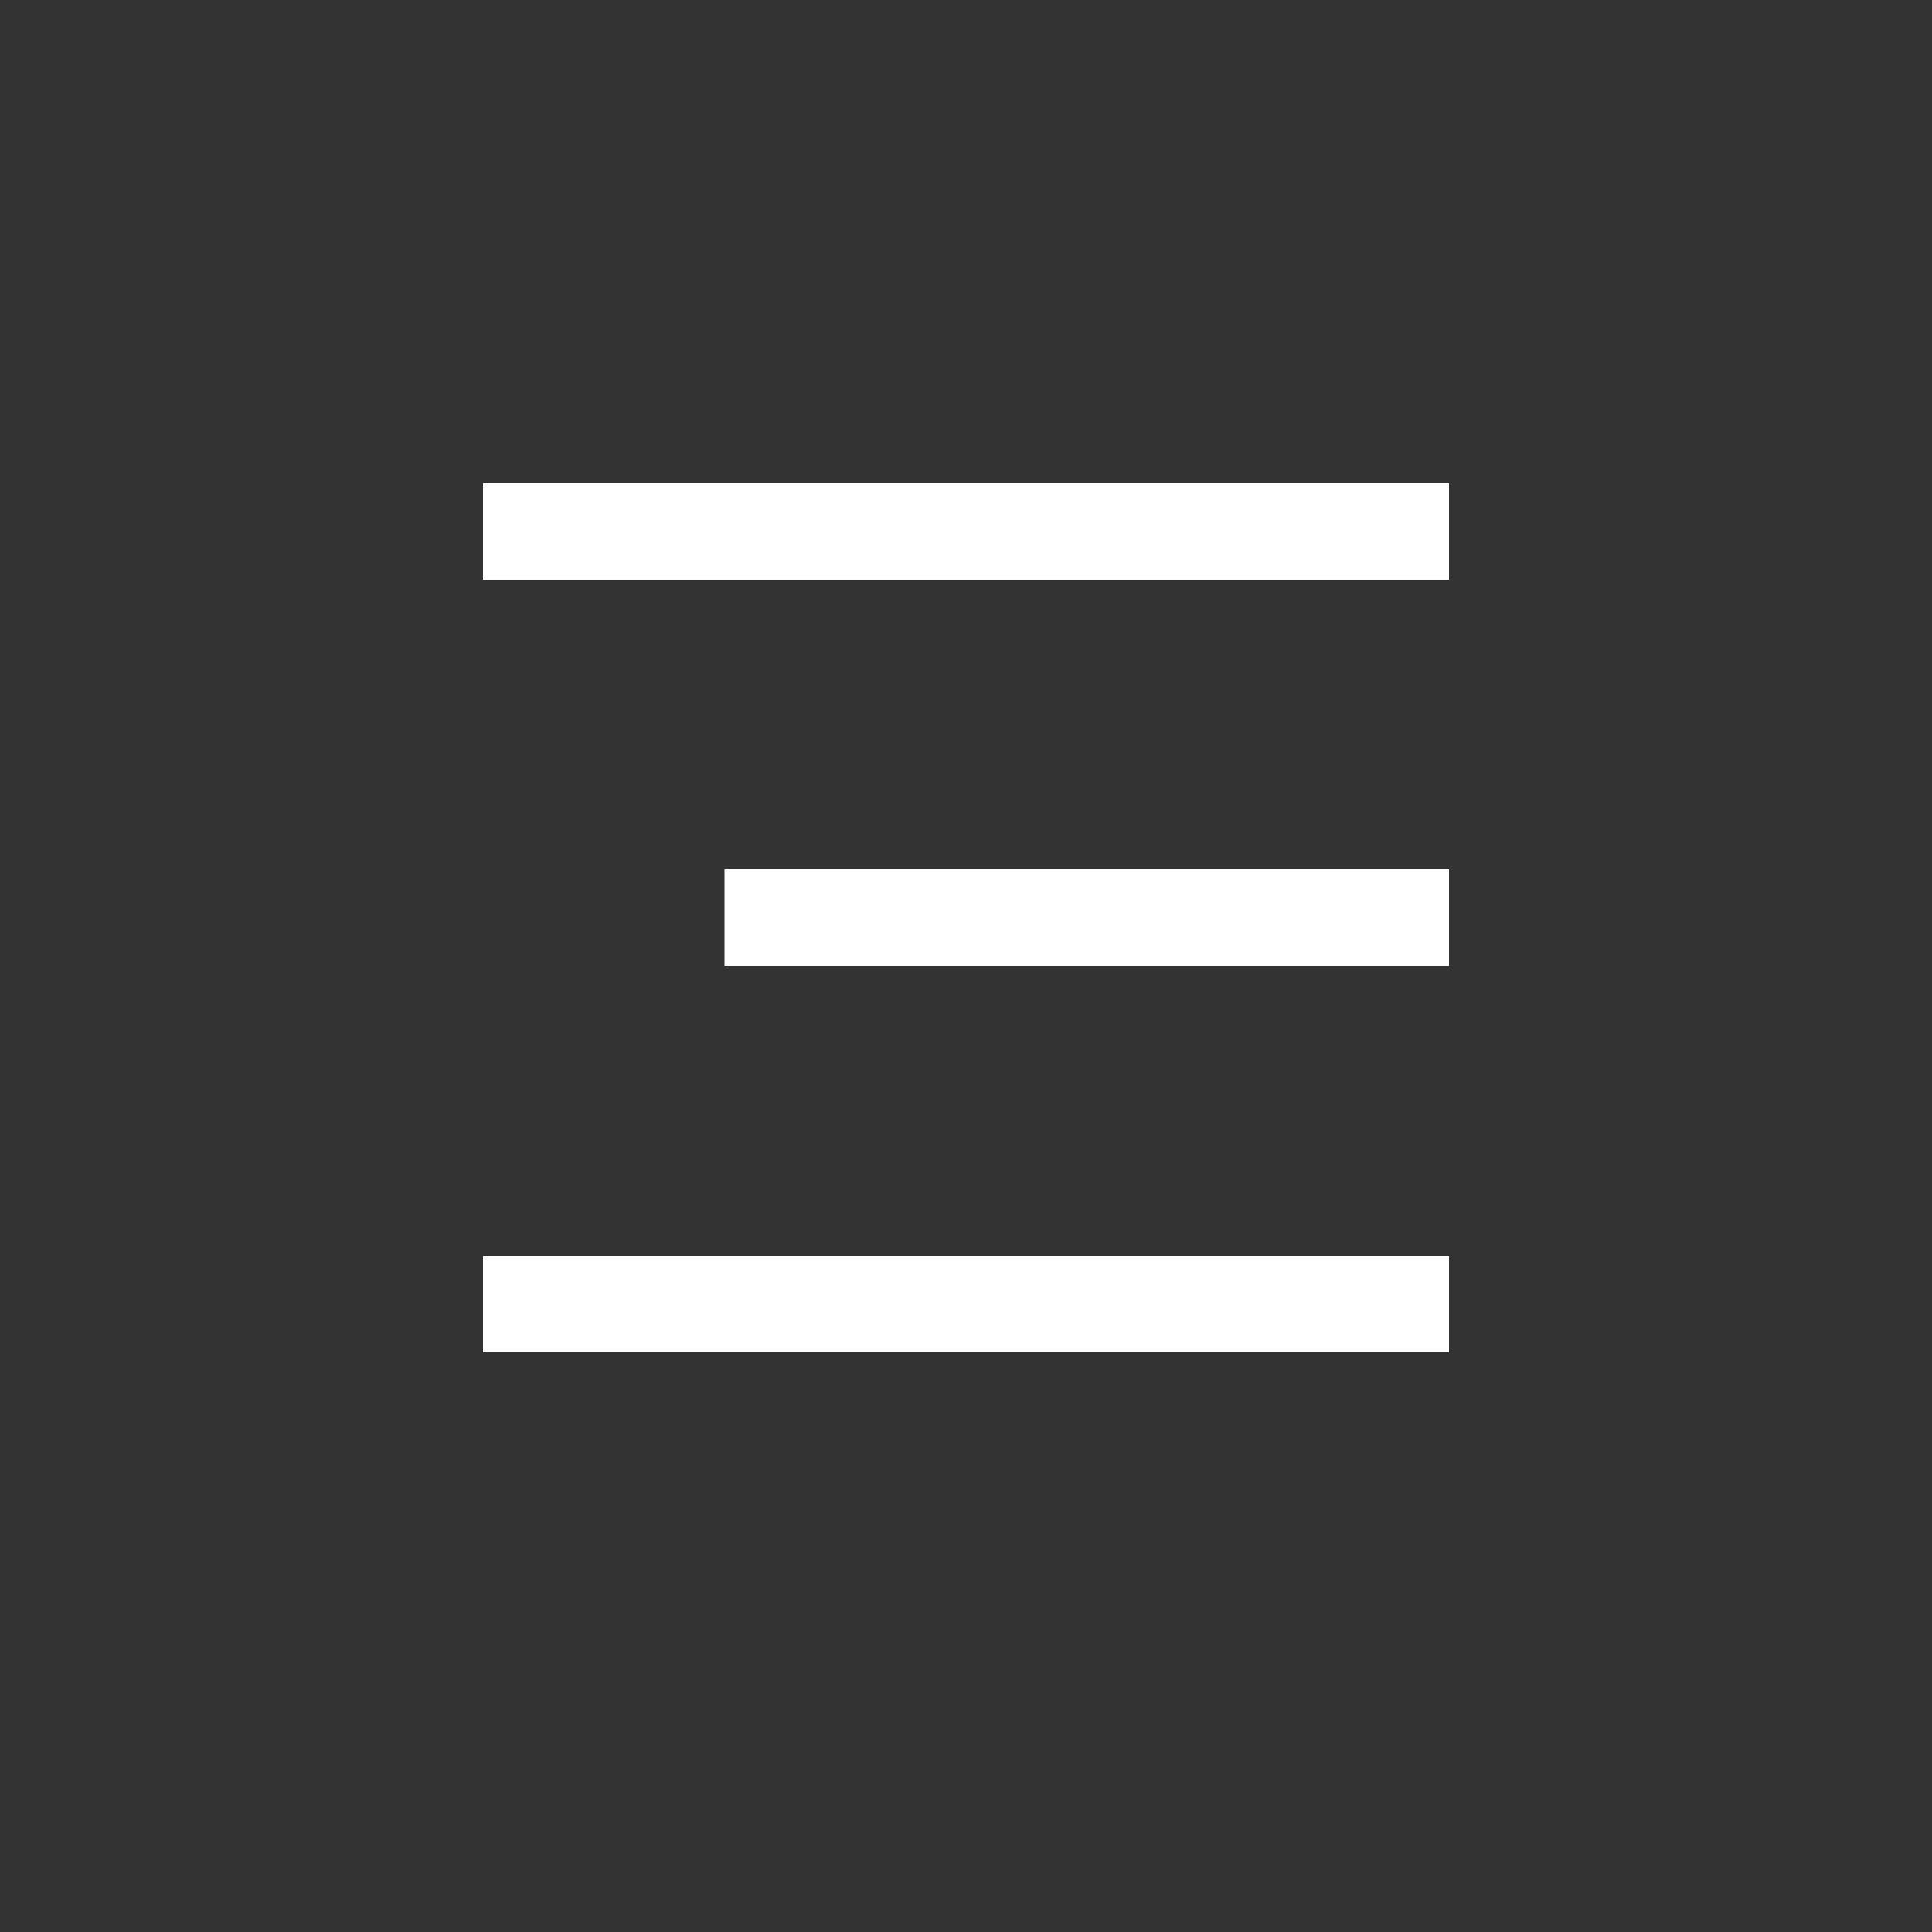 <svg width="40" height="40" viewBox="0 0 40 40" fill="none" xmlns="http://www.w3.org/2000/svg">
<rect x="0" y="0" width="40" height="40" fill="#333333" stroke="none"/>
<line x1="10" y1="11" x2="30" y2="11" stroke="white" stroke-width="2"/>
<line x1="10" y1="27" x2="30" y2="27" stroke="white" stroke-width="2"/>
<line x1="15" y1="19" x2="30" y2="19" stroke="white" stroke-width="2"/>
</svg>

